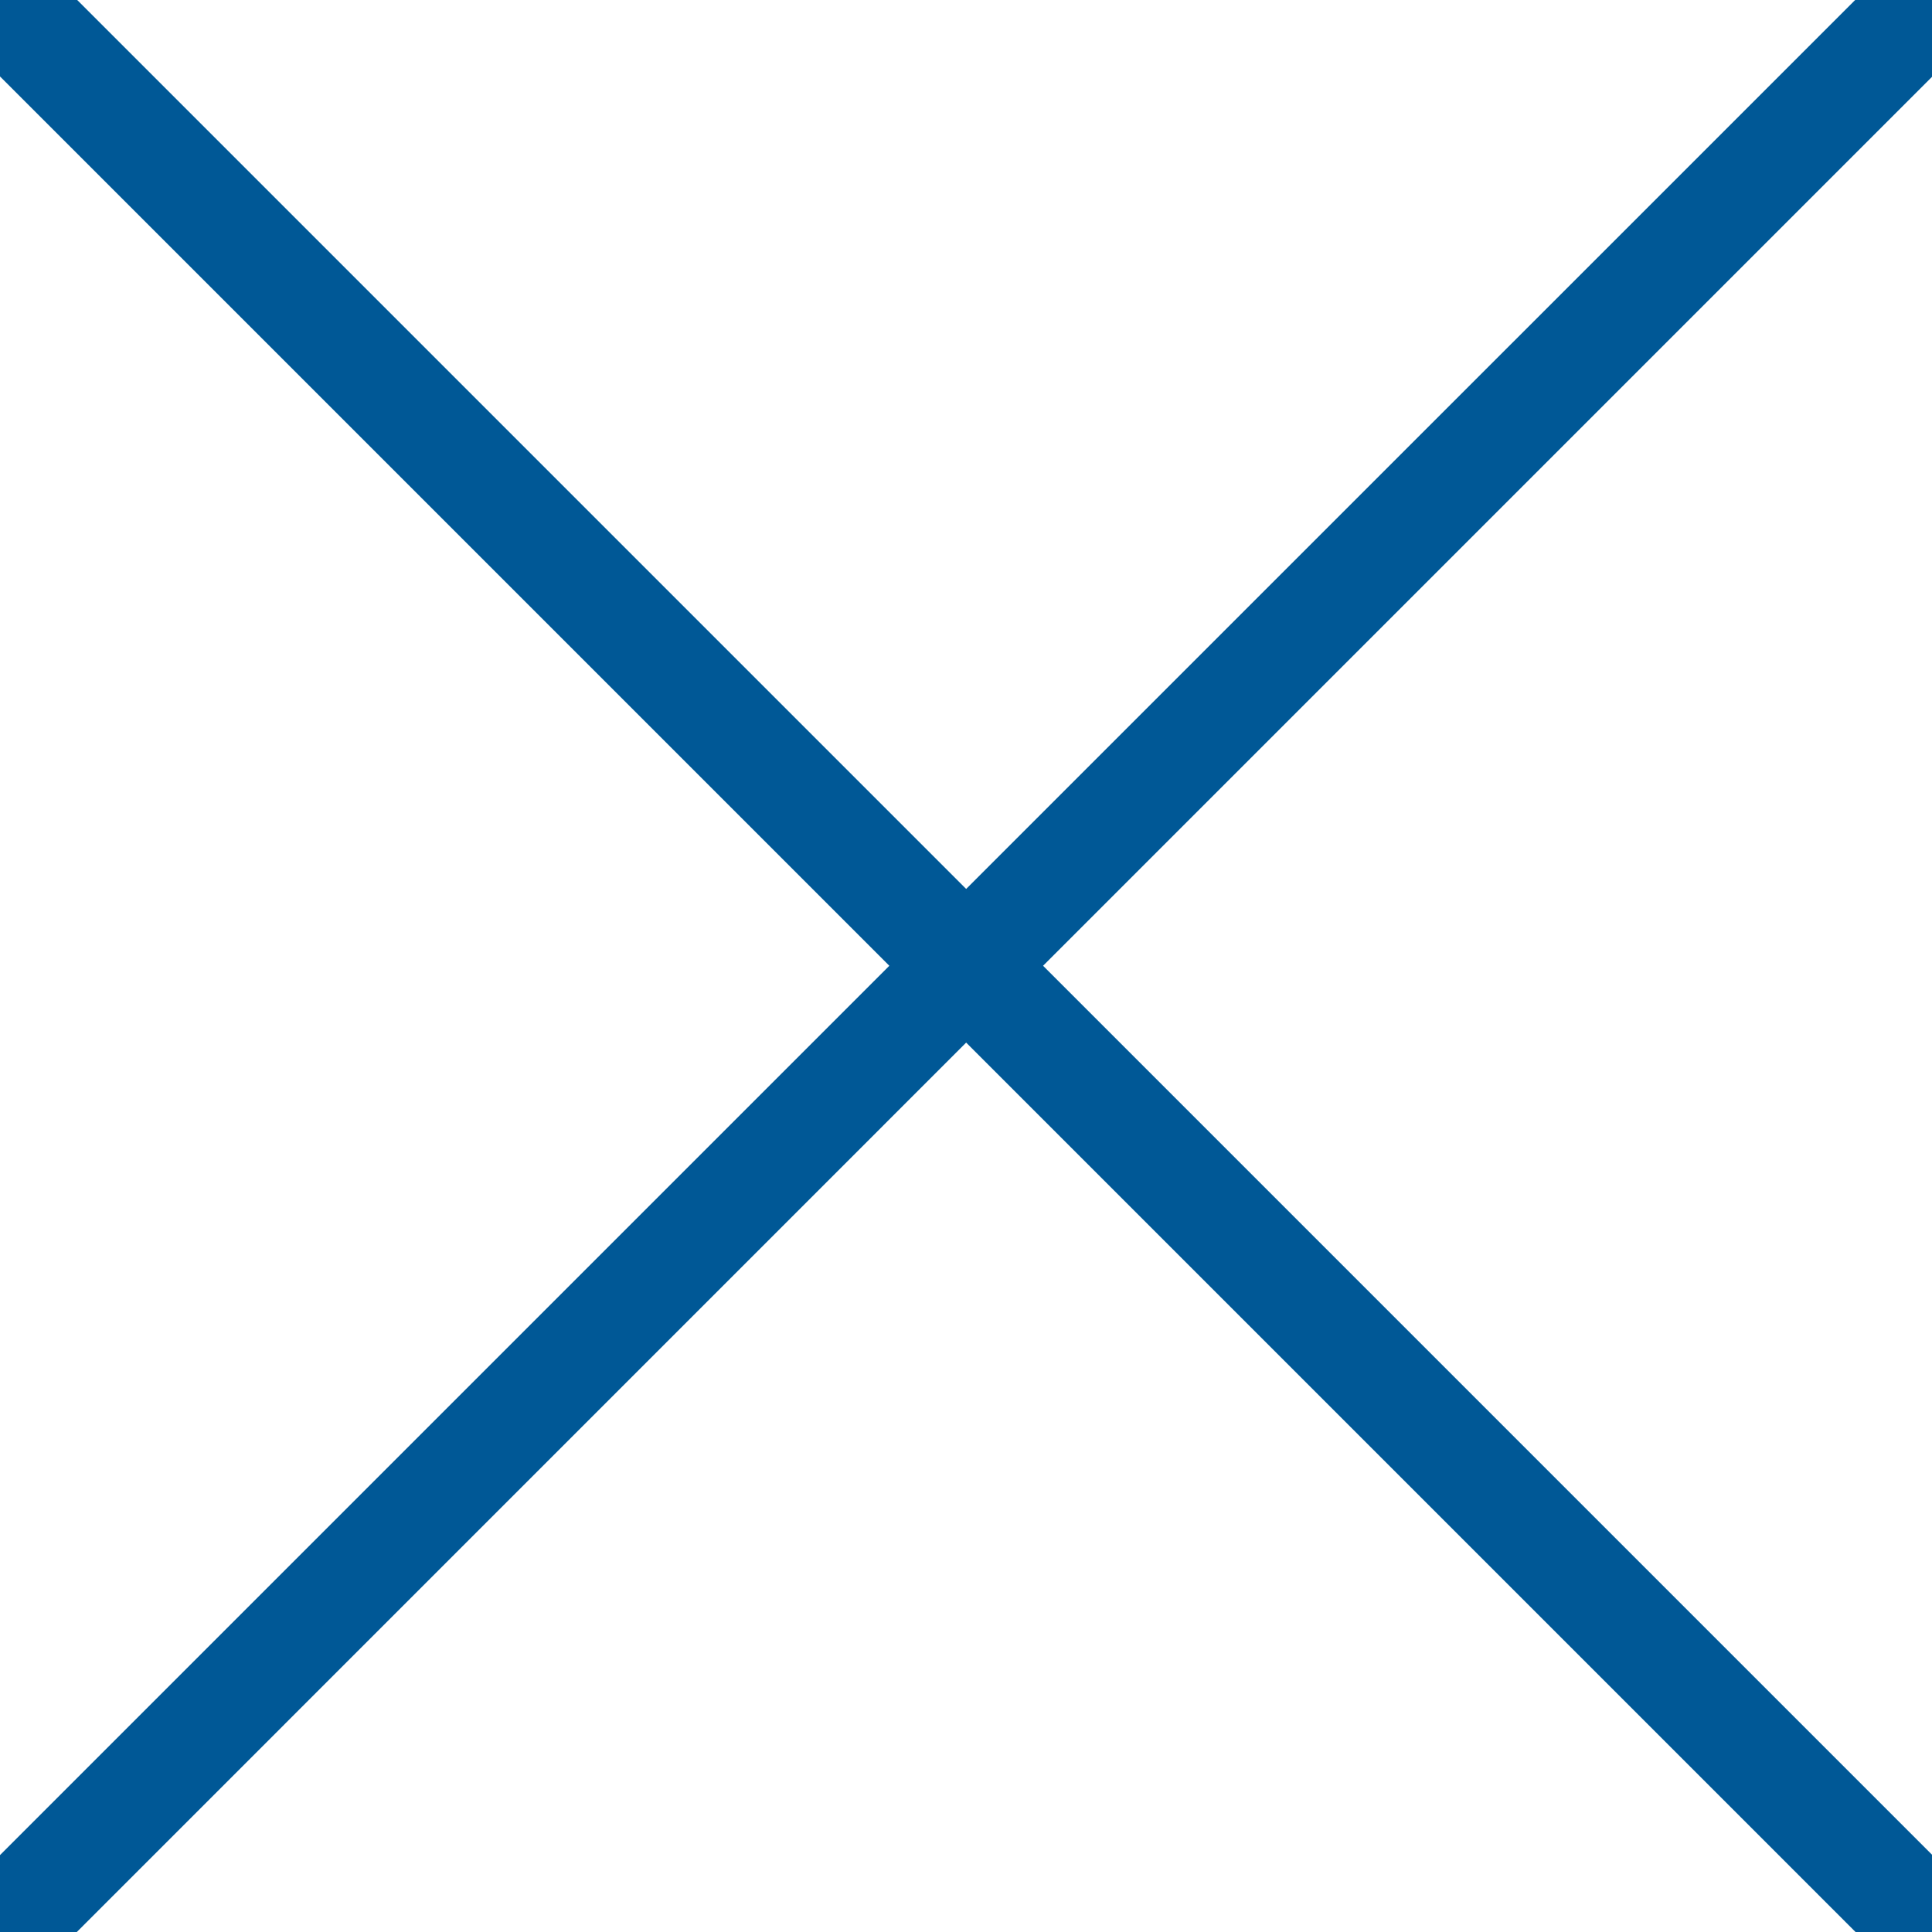 <svg width="25" height="25" viewBox="0 0 25 25" fill="none" xmlns="http://www.w3.org/2000/svg">
<g clip-path="url(#clip0)">
<path d="M13.073 12.497L24.882 0.688C25.039 0.53 25.039 0.275 24.882 0.118C24.725 -0.04 24.469 -0.04 24.312 0.118L12.502 11.927L0.693 0.118C0.533 -0.037 0.278 -0.033 0.123 0.127C-0.028 0.284 -0.028 0.531 0.123 0.688L11.932 12.497L0.123 24.306C-0.037 24.461 -0.042 24.716 0.113 24.877C0.268 25.037 0.523 25.041 0.683 24.886C0.687 24.883 0.69 24.88 0.693 24.877L12.502 13.067L24.312 24.877C24.472 25.031 24.727 25.027 24.882 24.867C25.033 24.71 25.033 24.463 24.882 24.306L13.073 12.497Z" fill="#005896" stroke="#005896" stroke-width="0.6"/>
</g>
<defs>
<clipPath id="clip0">
<rect width="25" height="25" fill="white"/>
</clipPath>
</defs>
</svg>
